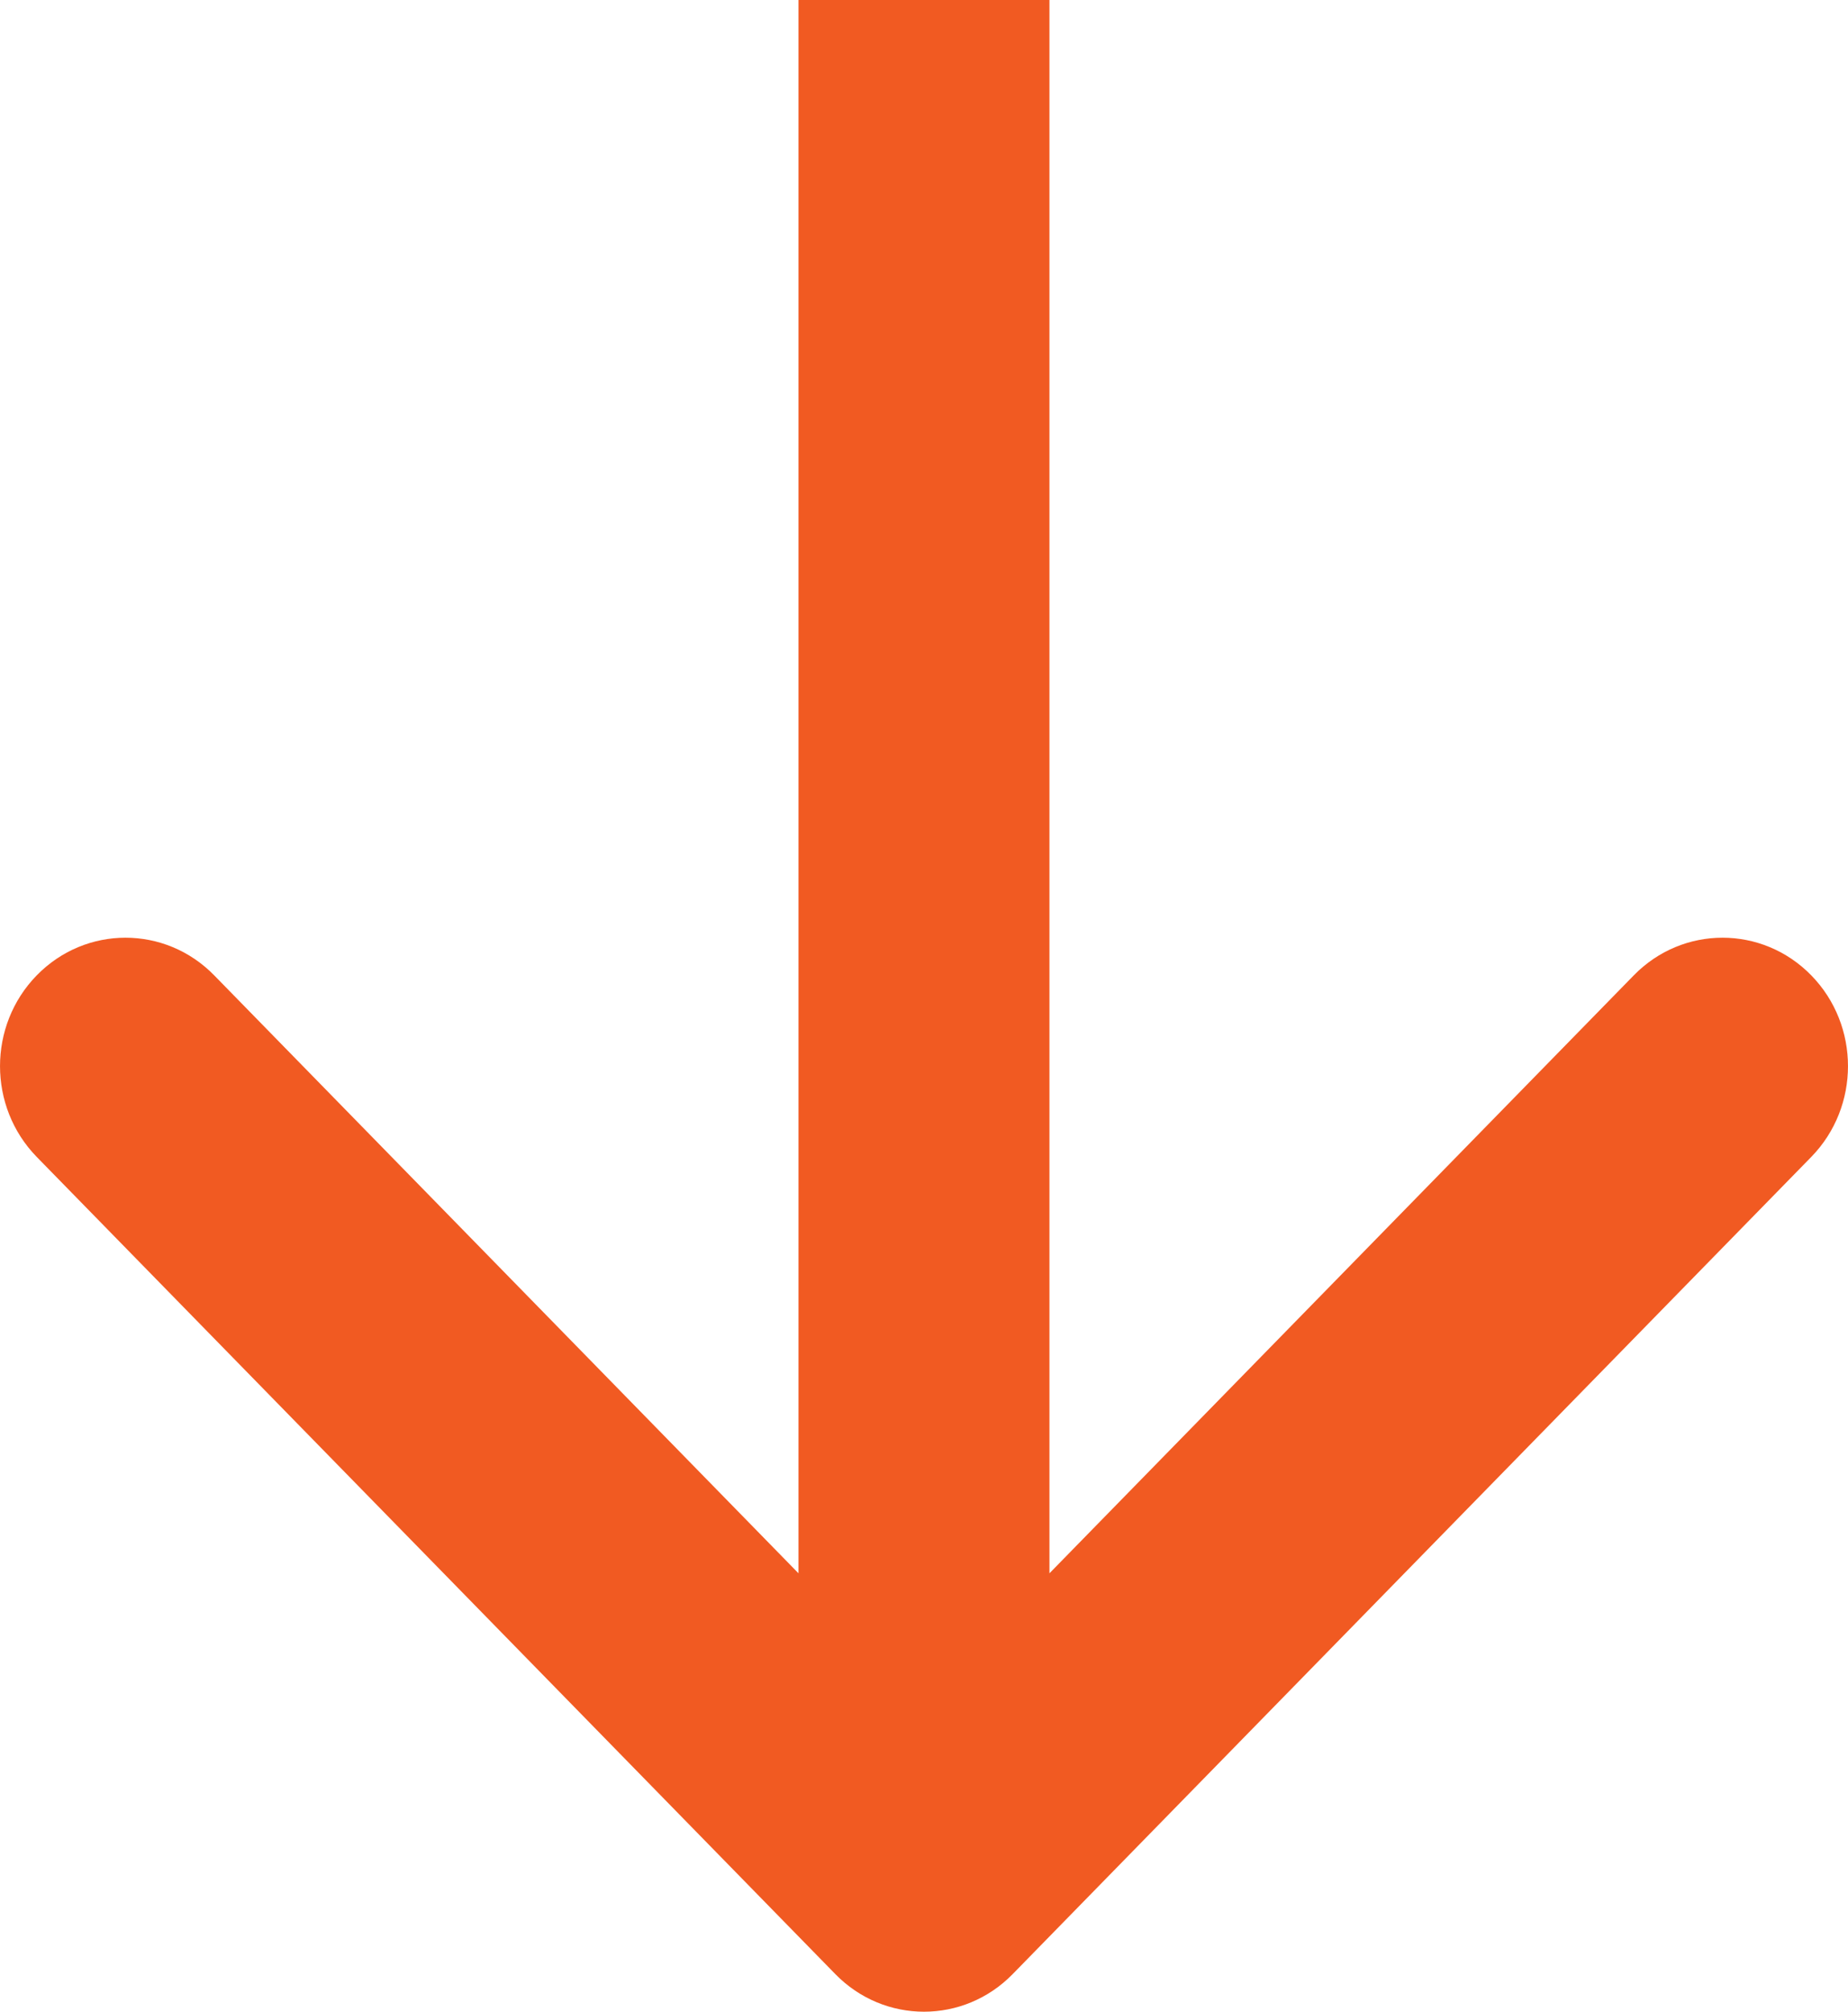 <svg width="34" height="37" viewBox="0 0 34 37" fill="none" xmlns="http://www.w3.org/2000/svg">
<path fill-rule="evenodd" clip-rule="evenodd" d="M33.324 21.279L18.632 36.308C17.731 37.231 16.269 37.231 15.368 36.308L0.676 21.279C-0.225 20.356 -0.225 18.861 0.676 17.939C1.578 17.016 3.039 17.016 3.941 17.939L14.691 28.937L14.691 -8.44003e-07L19.308 -6.42184e-07L19.308 28.937L30.059 17.939C30.961 17.016 32.422 17.016 33.324 17.939C34.225 18.861 34.225 20.356 33.324 21.279Z" fill="#F15A22"/>
</svg>
